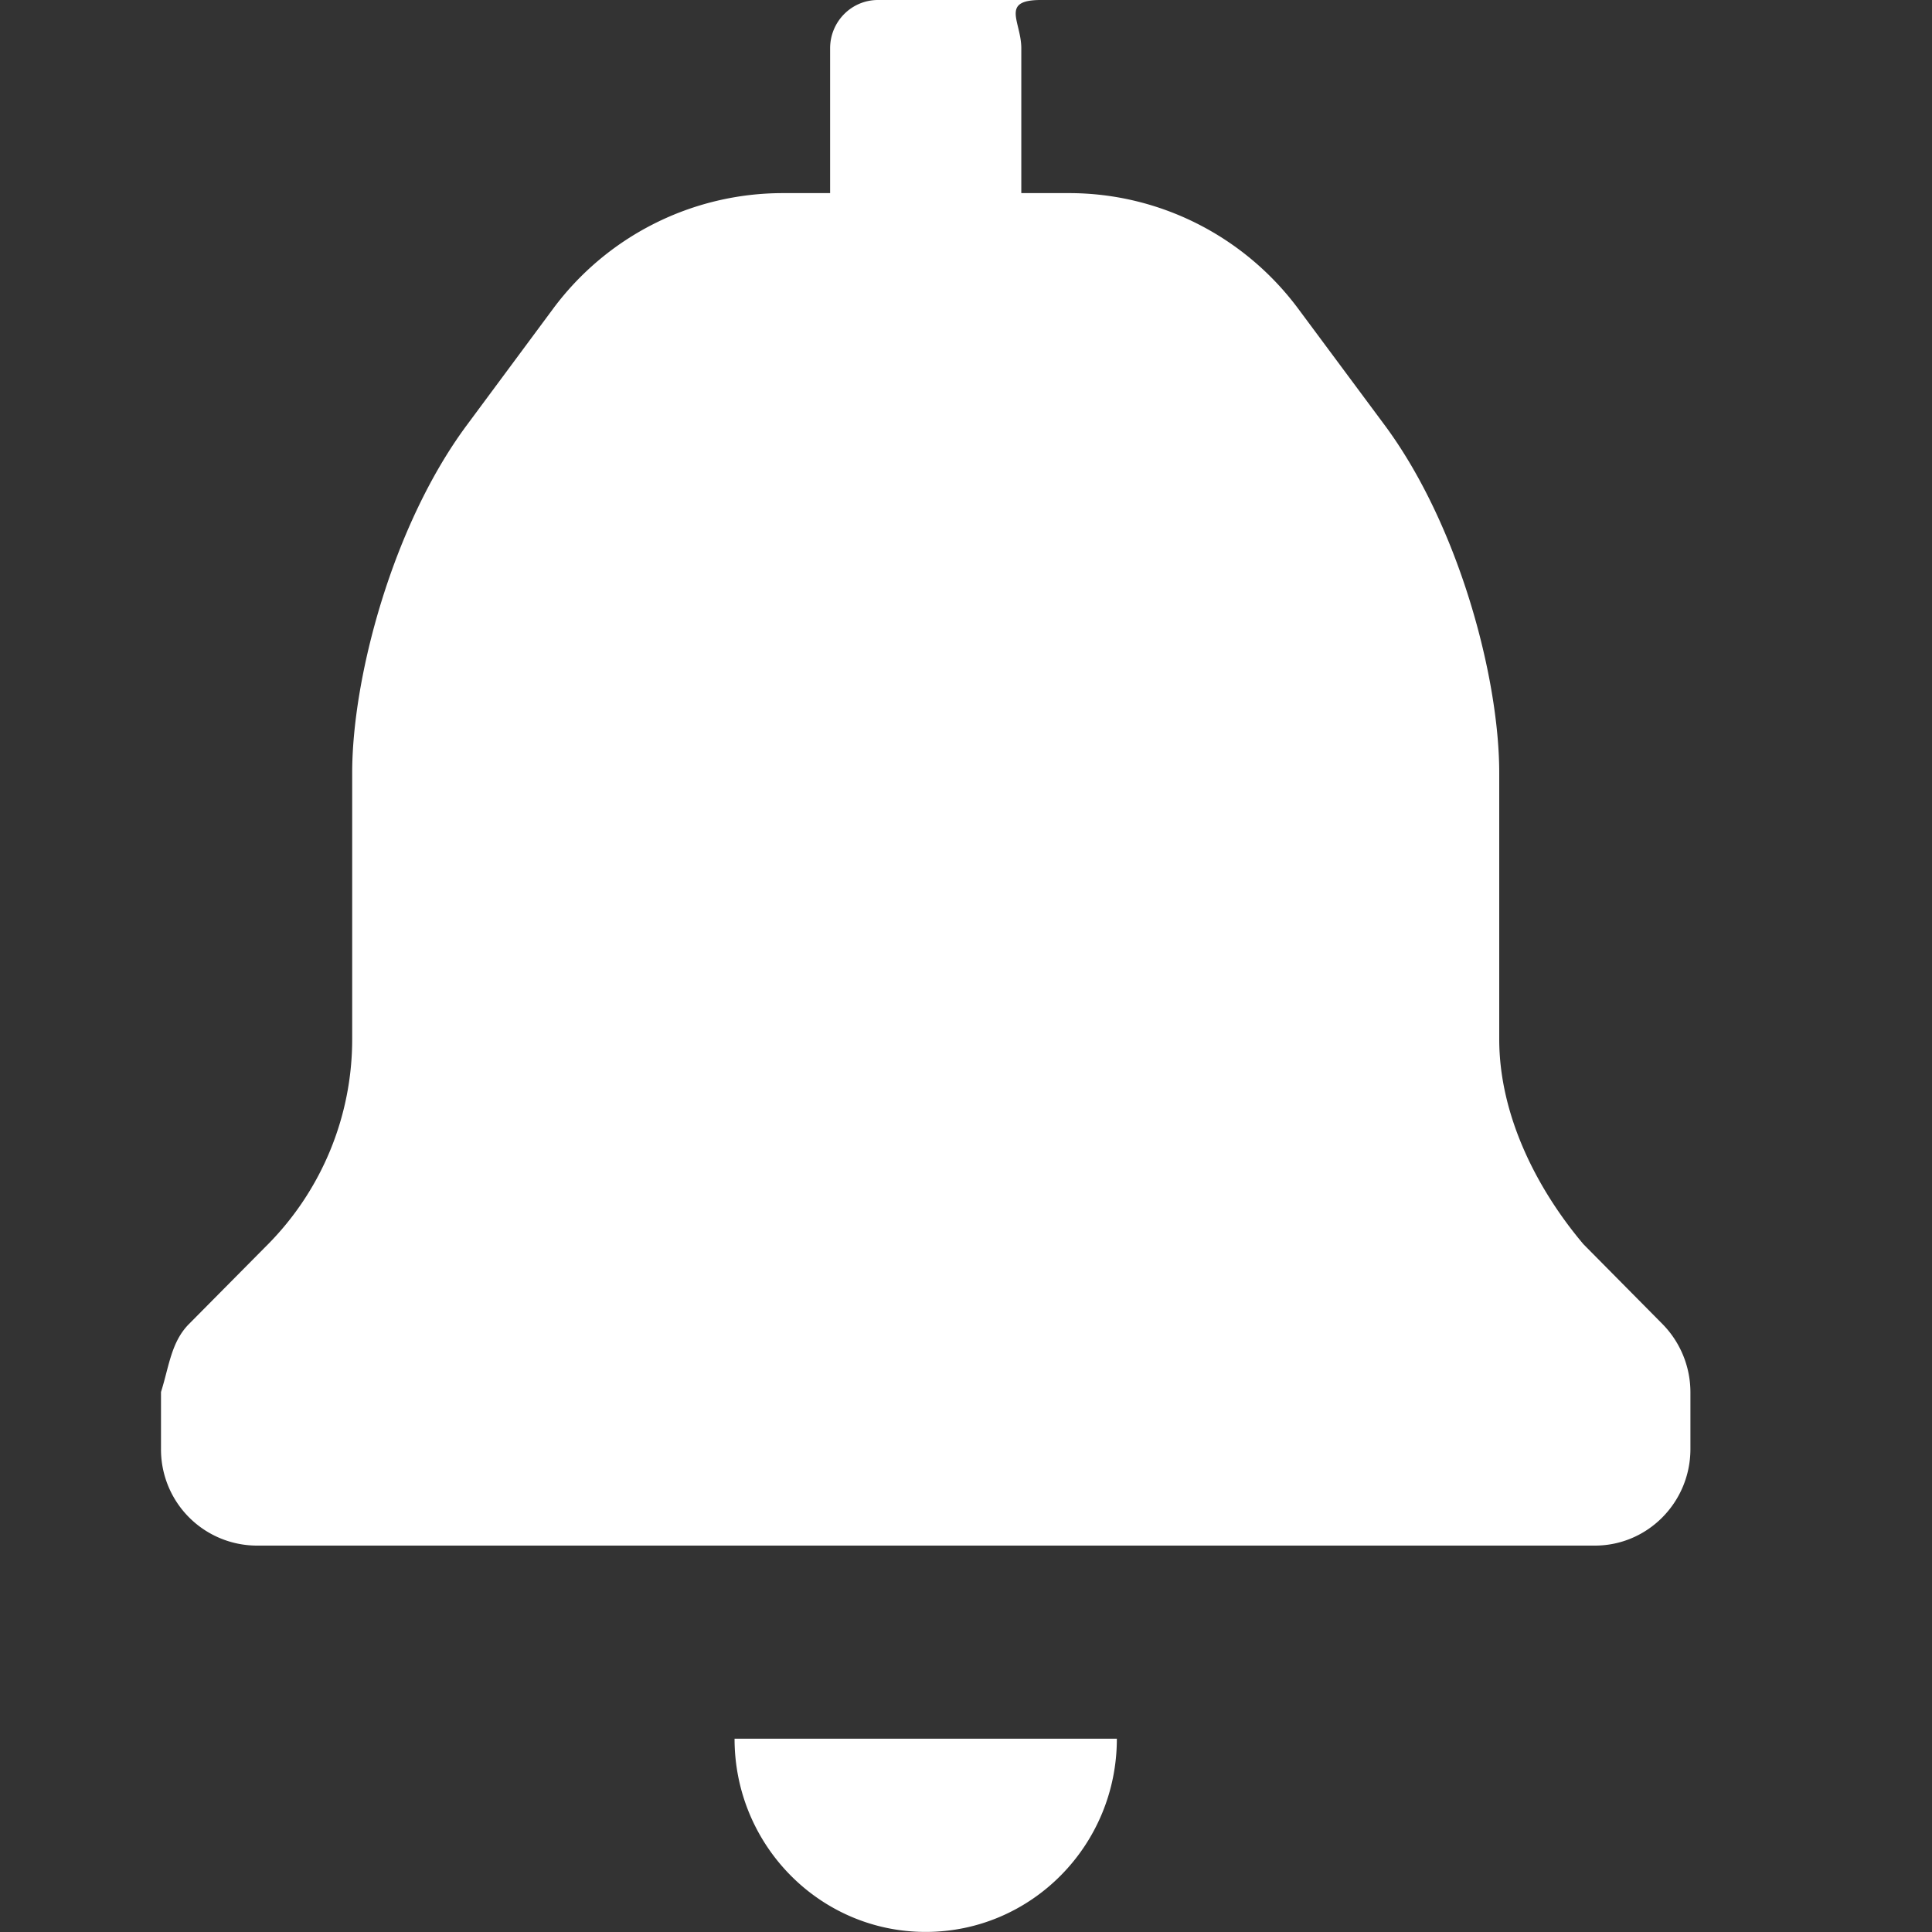 <svg xmlns="http://www.w3.org/2000/svg" width="24" height="24">
    <rect width="100%" height="100%" fill="#333333" stroke="none"/>
    <path fill-rule="evenodd" fill="#FFF" d="m19.67 15.456.985.995c.219.224.343.526.344.841V18c0 .662-.531 1.2-1.187 1.2H3.187A1.194 1.194 0 0 1 2 18v-.708c.1-.315.125-.617.344-.841l.986-.995a3.623 3.623 0 0 0 1.045-2.544V9.6c0-1.18.5-3.074 1.425-4.32l1.068-1.441a3.552 3.552 0 0 1 2.85-1.44h.594V.6c0-.332.266-.6.594-.6h2.024c-.509 0-.243.268-.243.6v1.799h.594c1.121 0 2.177.534 2.849 1.44L17.2 5.28c.924 1.246 1.424 3.14 1.424 4.32v3.312c.001.954.476 1.869 1.046 2.544zm-8.171 8.543c1.312 0 2.375-1.074 2.375-2.4H9.125c0 1.326 1.063 2.4 2.374 2.4z"/>
</svg>
